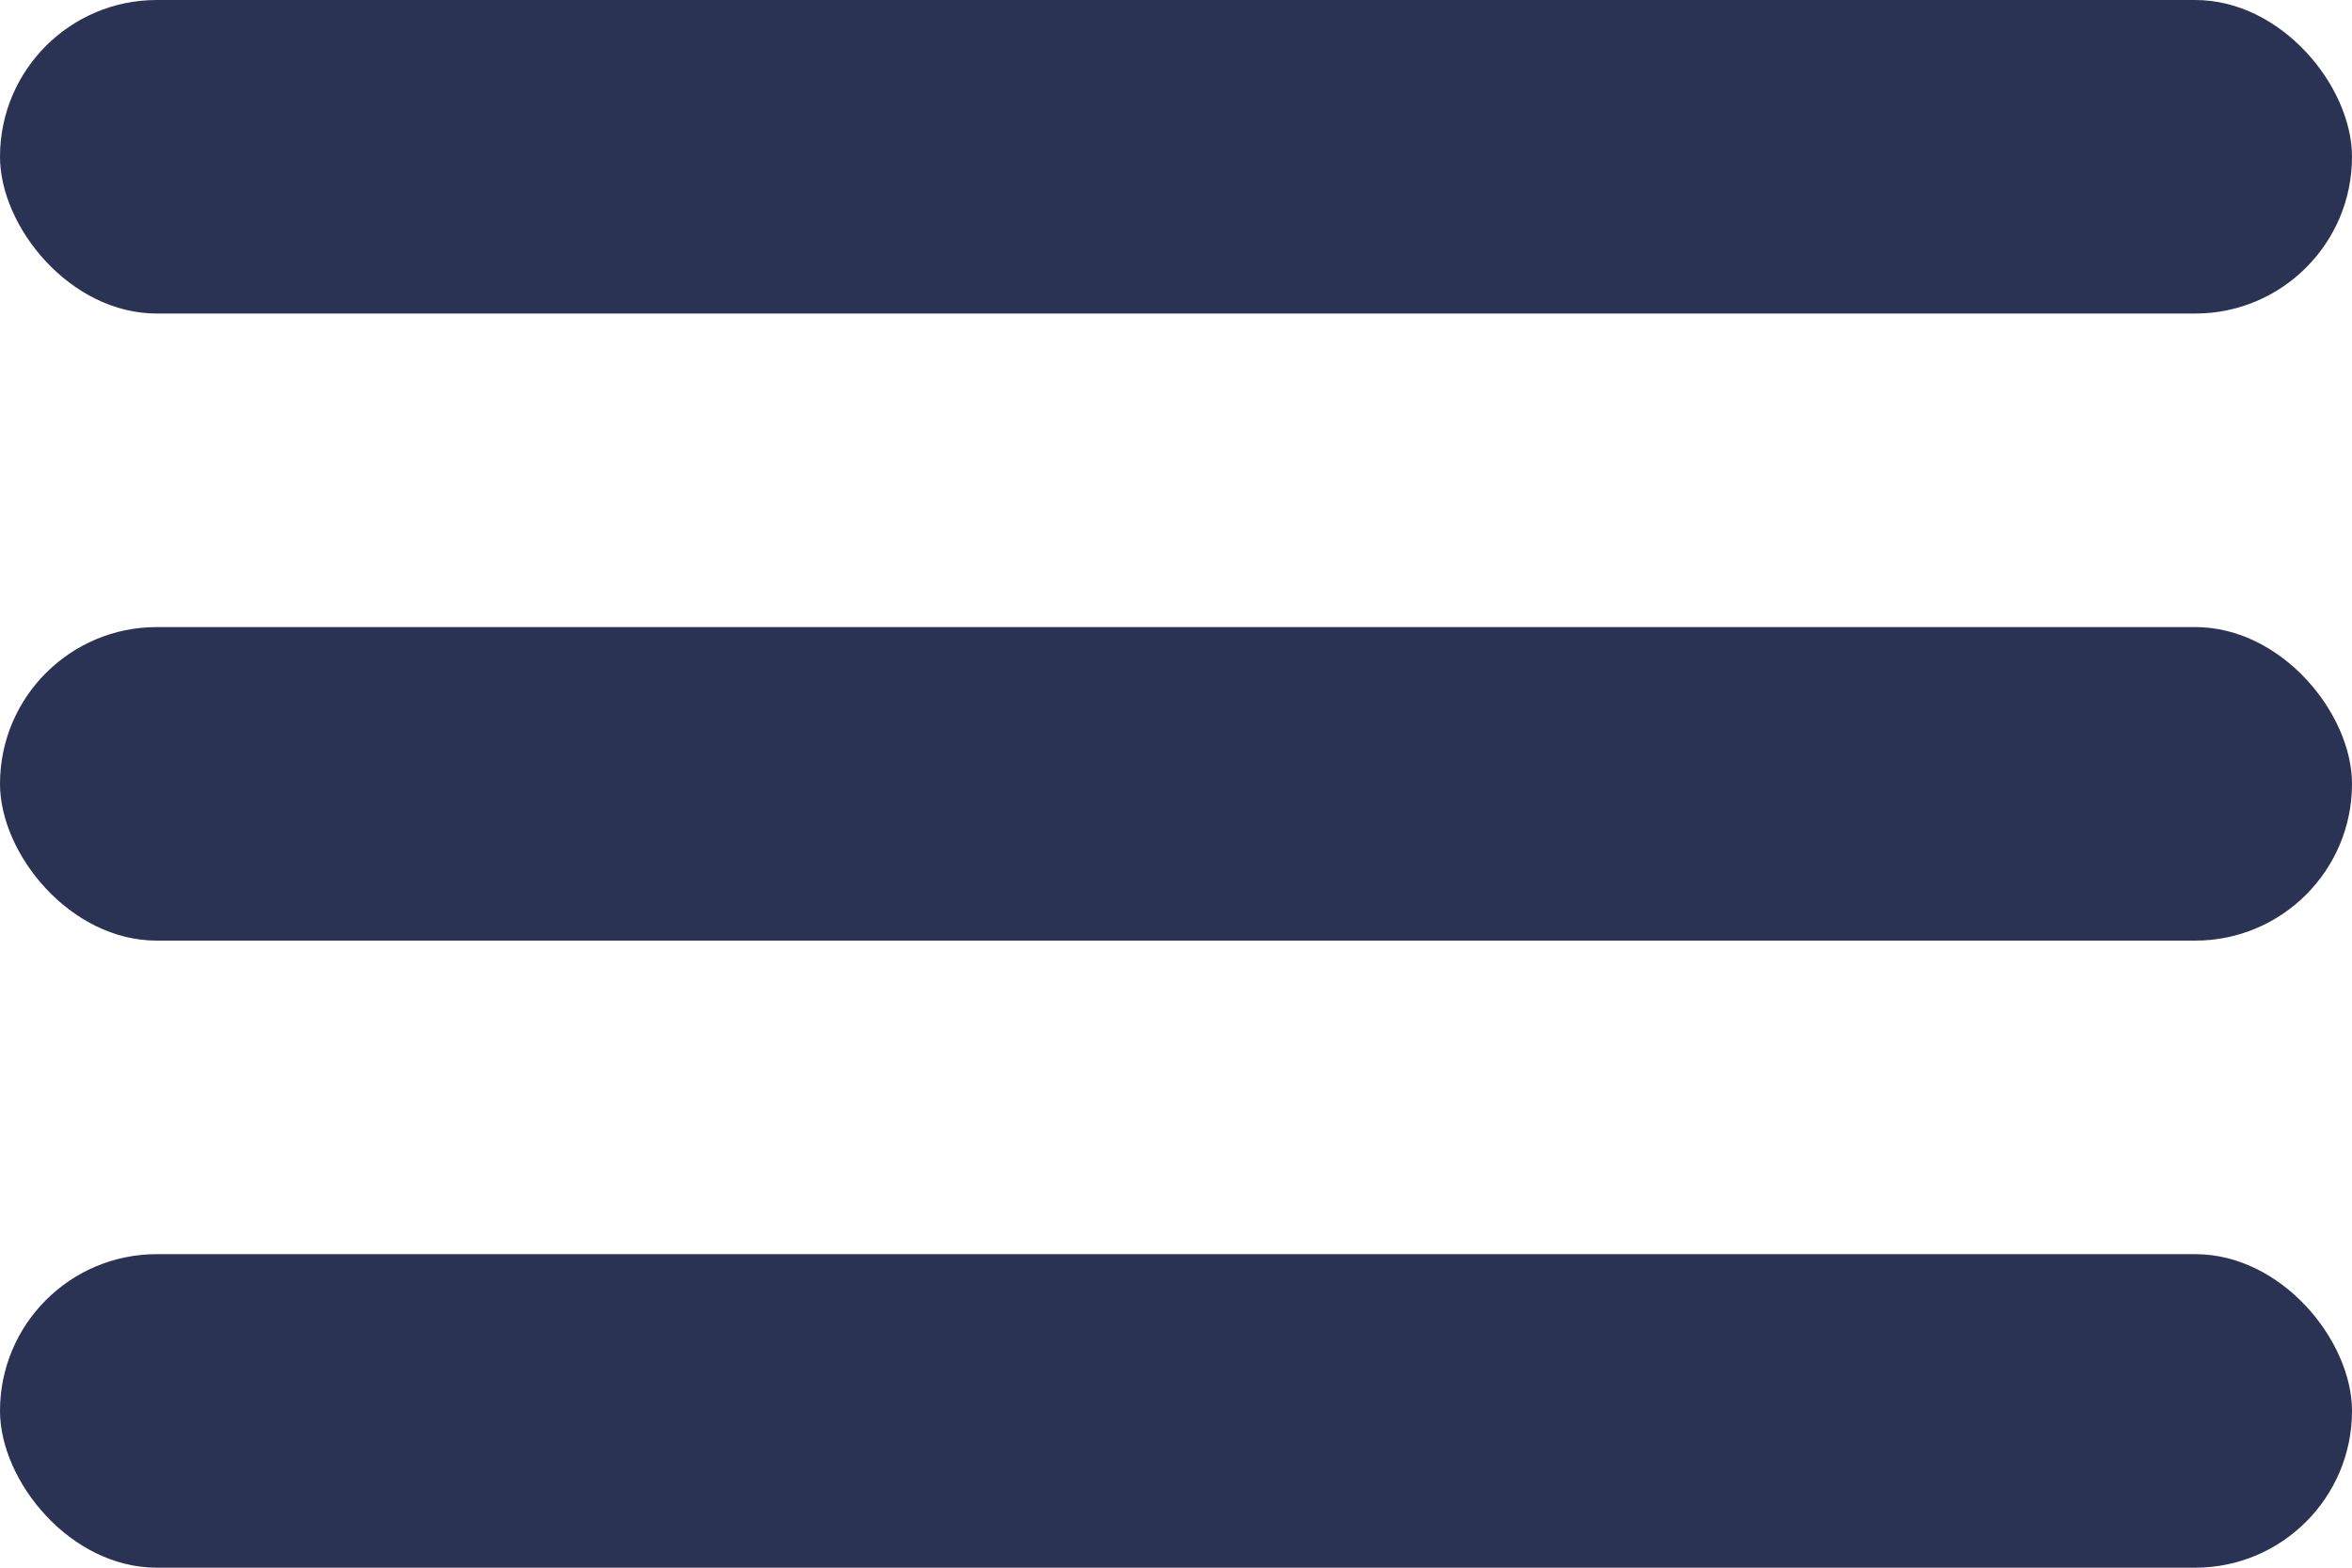 <svg width="30" height="20" viewBox="0 0 30 20" fill="none" xmlns="http://www.w3.org/2000/svg">
<rect width="30" height="4" rx="2" fill="#2A3354"/>
<rect y="8" width="30" height="4" rx="2" fill="#2A3354"/>
<rect y="16" width="30" height="4" rx="2" fill="#2A3354"/>
</svg>
